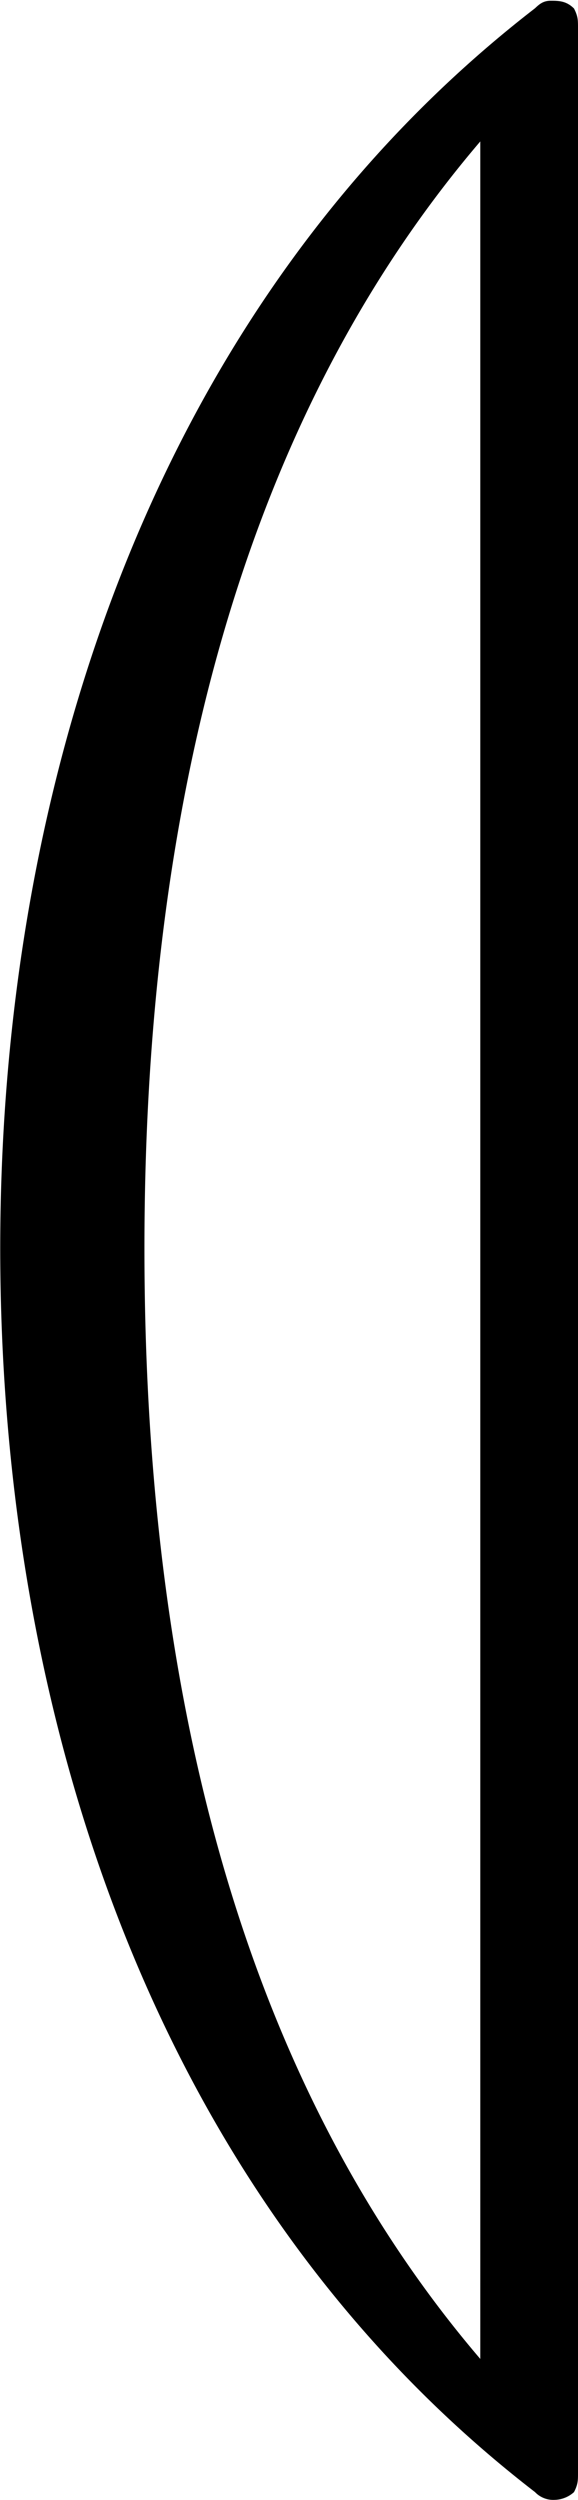 <svg xmlns="http://www.w3.org/2000/svg" xmlns:xlink="http://www.w3.org/1999/xlink" width="3.083" height="13.313" viewBox="0 0 2.313 9.984"><svg overflow="visible" x="148.712" y="134.765" transform="translate(-149.696 -127.28)"><path style="stroke:none" d="M3.125 2.469a.101.101 0 0 0 .078.031.12.12 0 0 0 .078-.031c.016-.031.016-.047.016-.078v-9.766c0-.031 0-.047-.016-.078-.031-.031-.062-.031-.094-.031-.03 0-.046.015-.062.03C1.625-6.296.985-4.39.985-2.5c0 1.906.64 3.813 2.14 4.969zm-.219-9.39v8.858C1.891.75 1.562-.874 1.562-2.5c0-1.61.329-3.234 1.344-4.422zm0 0"/></svg></svg>
